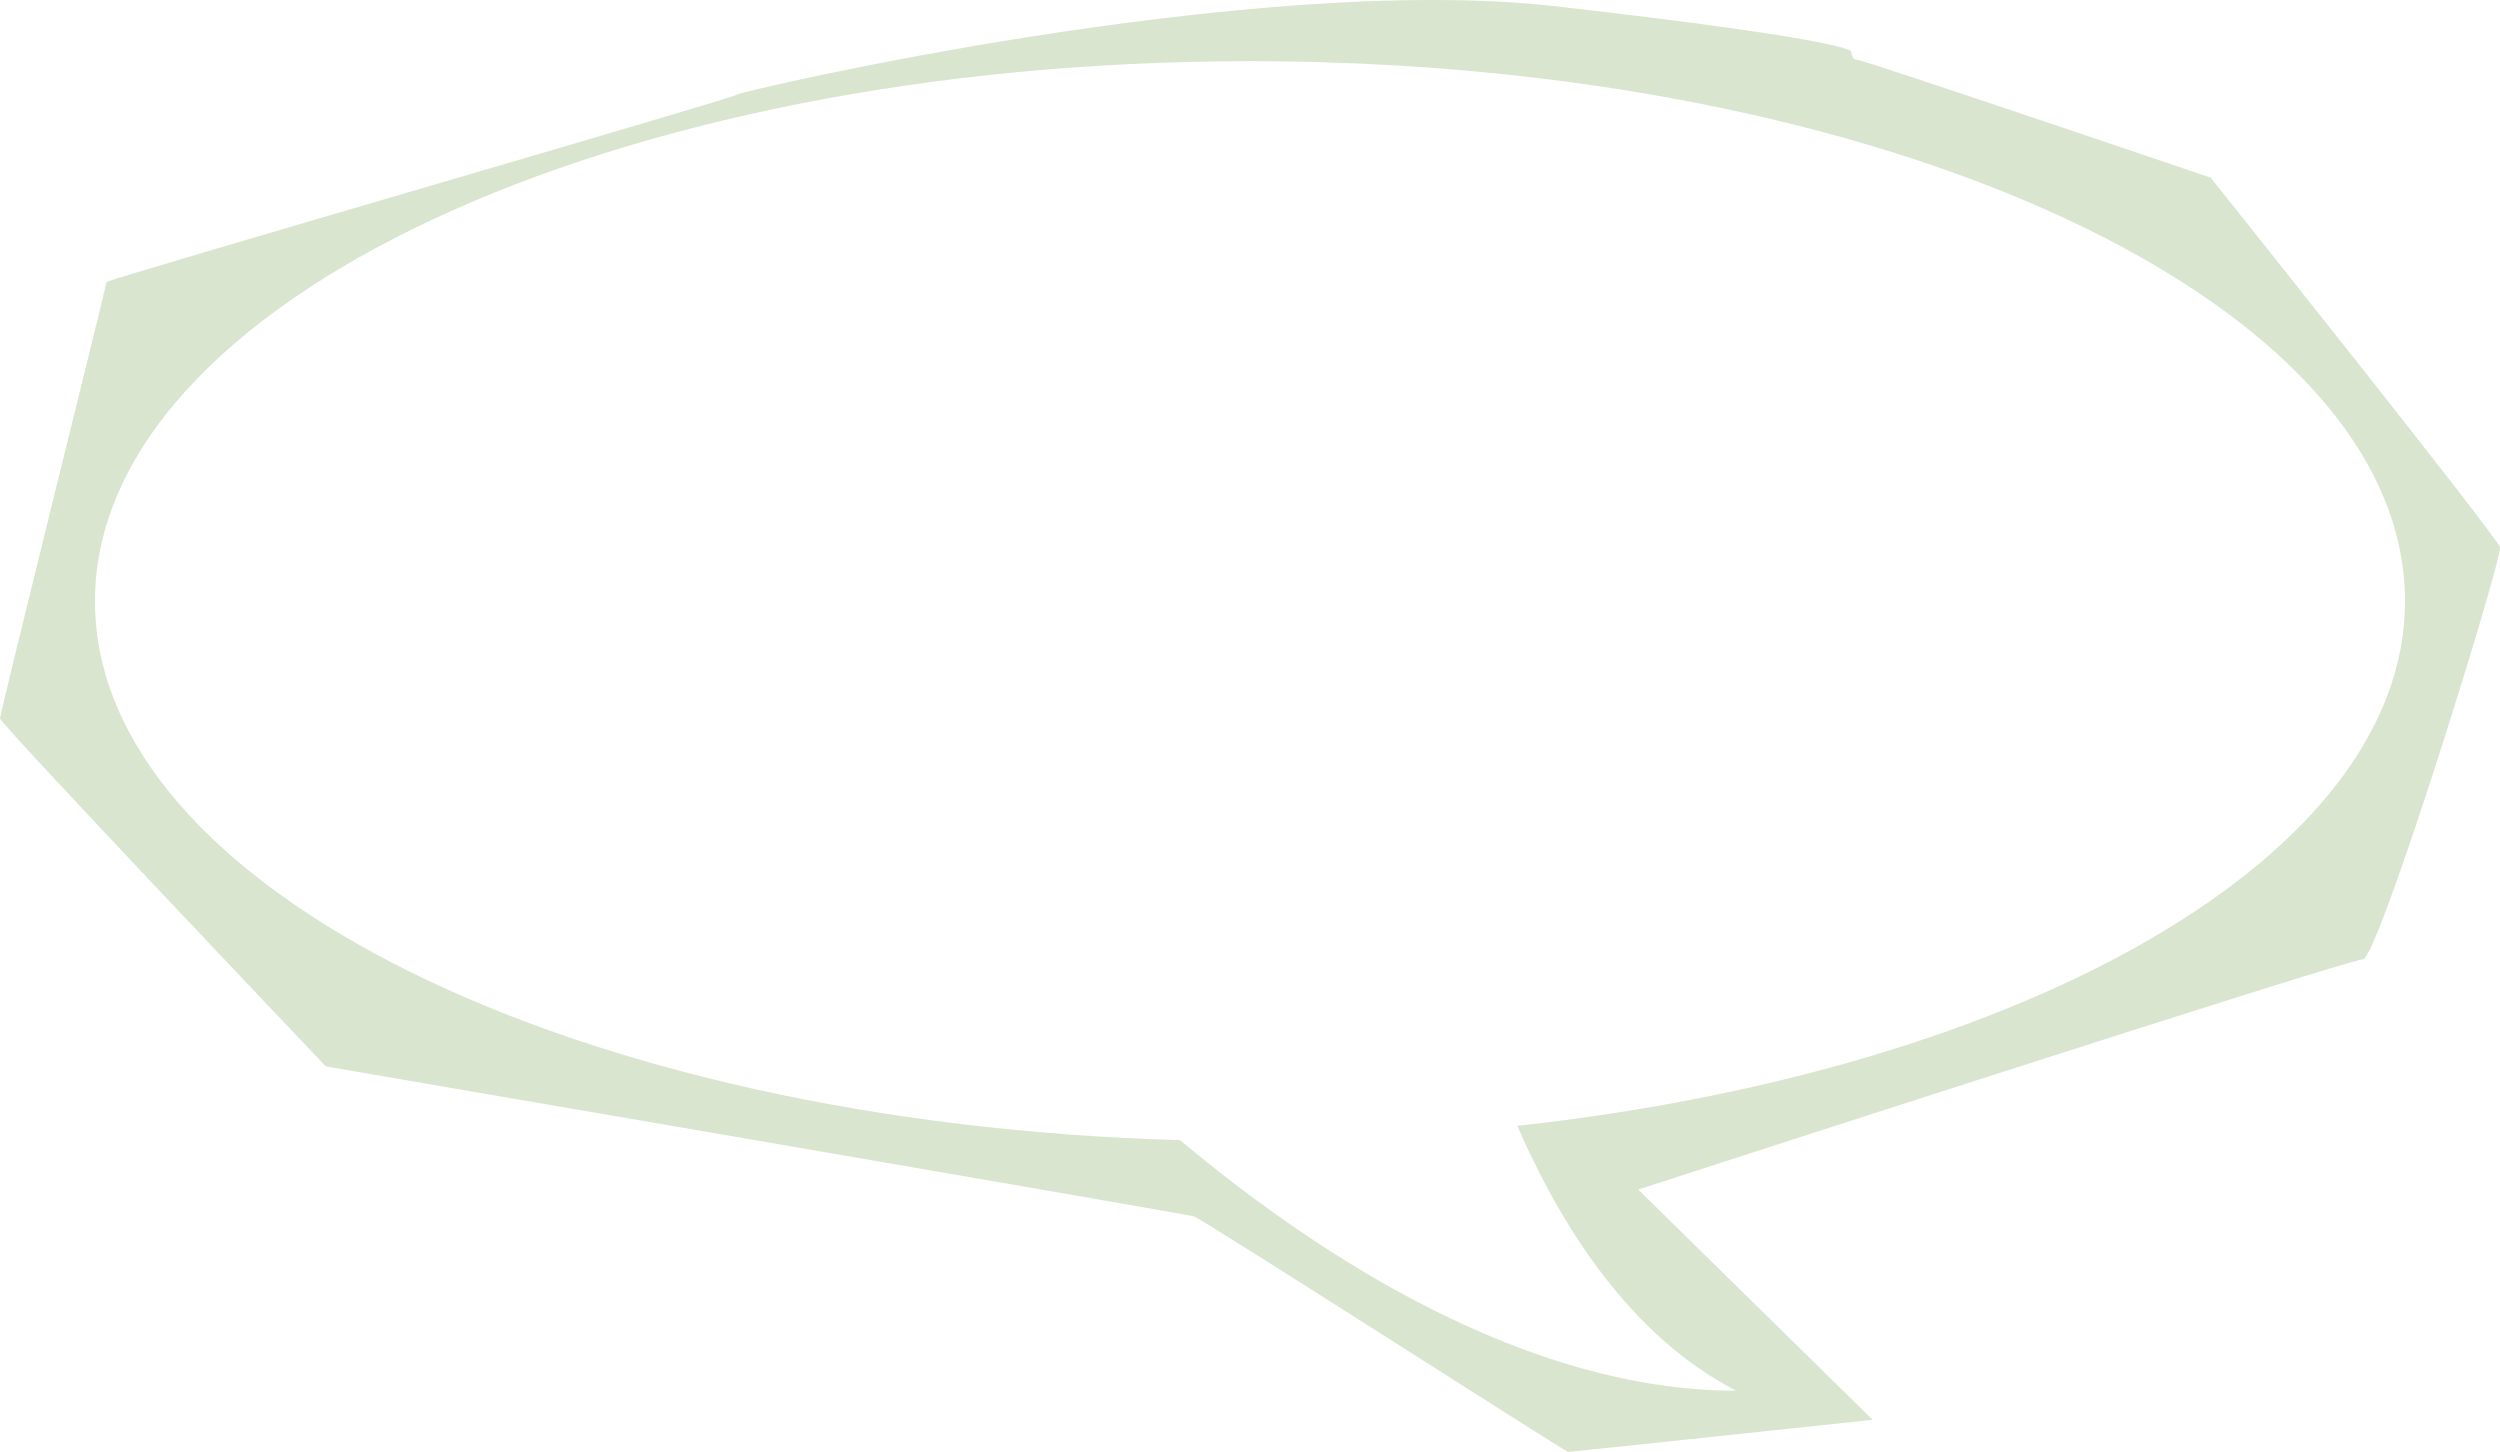 <?xml version="1.0" encoding="UTF-8" standalone="no"?>
<!DOCTYPE svg PUBLIC "-//W3C//DTD SVG 1.1//EN" "http://www.w3.org/Graphics/SVG/1.1/DTD/svg11.dtd">
<svg version="1.1" xmlns:dc="http://purl.org/dc/elements/1.1/" xmlns:xl="http://www.w3.org/1999/xlink" xmlns="http://www.w3.org/2000/svg" viewBox="2429.761 1387.645 601.239 349.178" width="601.239" height="349.178">
  <defs/>
  <g id="Canvas_1" stroke-opacity="1" fill-opacity="1" fill="none" stroke-dasharray="none" stroke="none">
    <title>Canvas 1</title>
    <g id="Canvas_1_Layer_1">
      <title>Layer 1</title>
      <g id="Graphic_69">
        <path d="M 2875.005 1400.106 L 2875.005 1400.106 C 2875.005 1400.106 2875.005 1402.038 2876.47 1402.038 C 2877.934 1402.038 2961.417 1430.366 2961.417 1430.366 C 2961.417 1430.366 3030.255 1516.637 3030.987 1519.213 C 3031.719 1521.788 3001.694 1618.36 2998.033 1618.36 C 2994.371 1618.36 2823.743 1673.729 2823.743 1673.729 L 2880.131 1729.097 C 2880.131 1729.097 2807.632 1736.823 2806.9 1736.823 C 2806.168 1736.823 2719.023 1680.811 2716.826 1680.167 C 2714.629 1679.523 2508.118 1644.113 2508.118 1644.113 C 2508.118 1644.113 2429.761 1561.704 2429.761 1560.417 C 2429.761 1559.129 2455.392 1456.118 2455.392 1455.475 C 2455.392 1454.831 2606.98 1411.051 2606.98 1410.407 C 2606.98 1409.764 2730.74 1380.792 2803.971 1389.161 C 2877.202 1397.531 2875.005 1400.106 2875.005 1400.106 Z M 2452.606 1532.258 L 2452.606 1532.258 C 2452.606 1601.264 2567.893 1657.782 2713.564 1661.839 C 2747.469 1690.255 2797.113 1722.104 2847.296 1722.104 C 2821.251 1708.678 2804.707 1681.513 2794.669 1658.405 C 2917.012 1644.979 3008.155 1593.46 3008.155 1532.258 C 3008.155 1460.441 2883.918 1402.363 2730.38 1402.363 C 2576.843 1402.363 2452.606 1460.441 2452.606 1532.258 Z" fill="#dae5d0"/>
      </g>
    </g>
  </g>
</svg>
